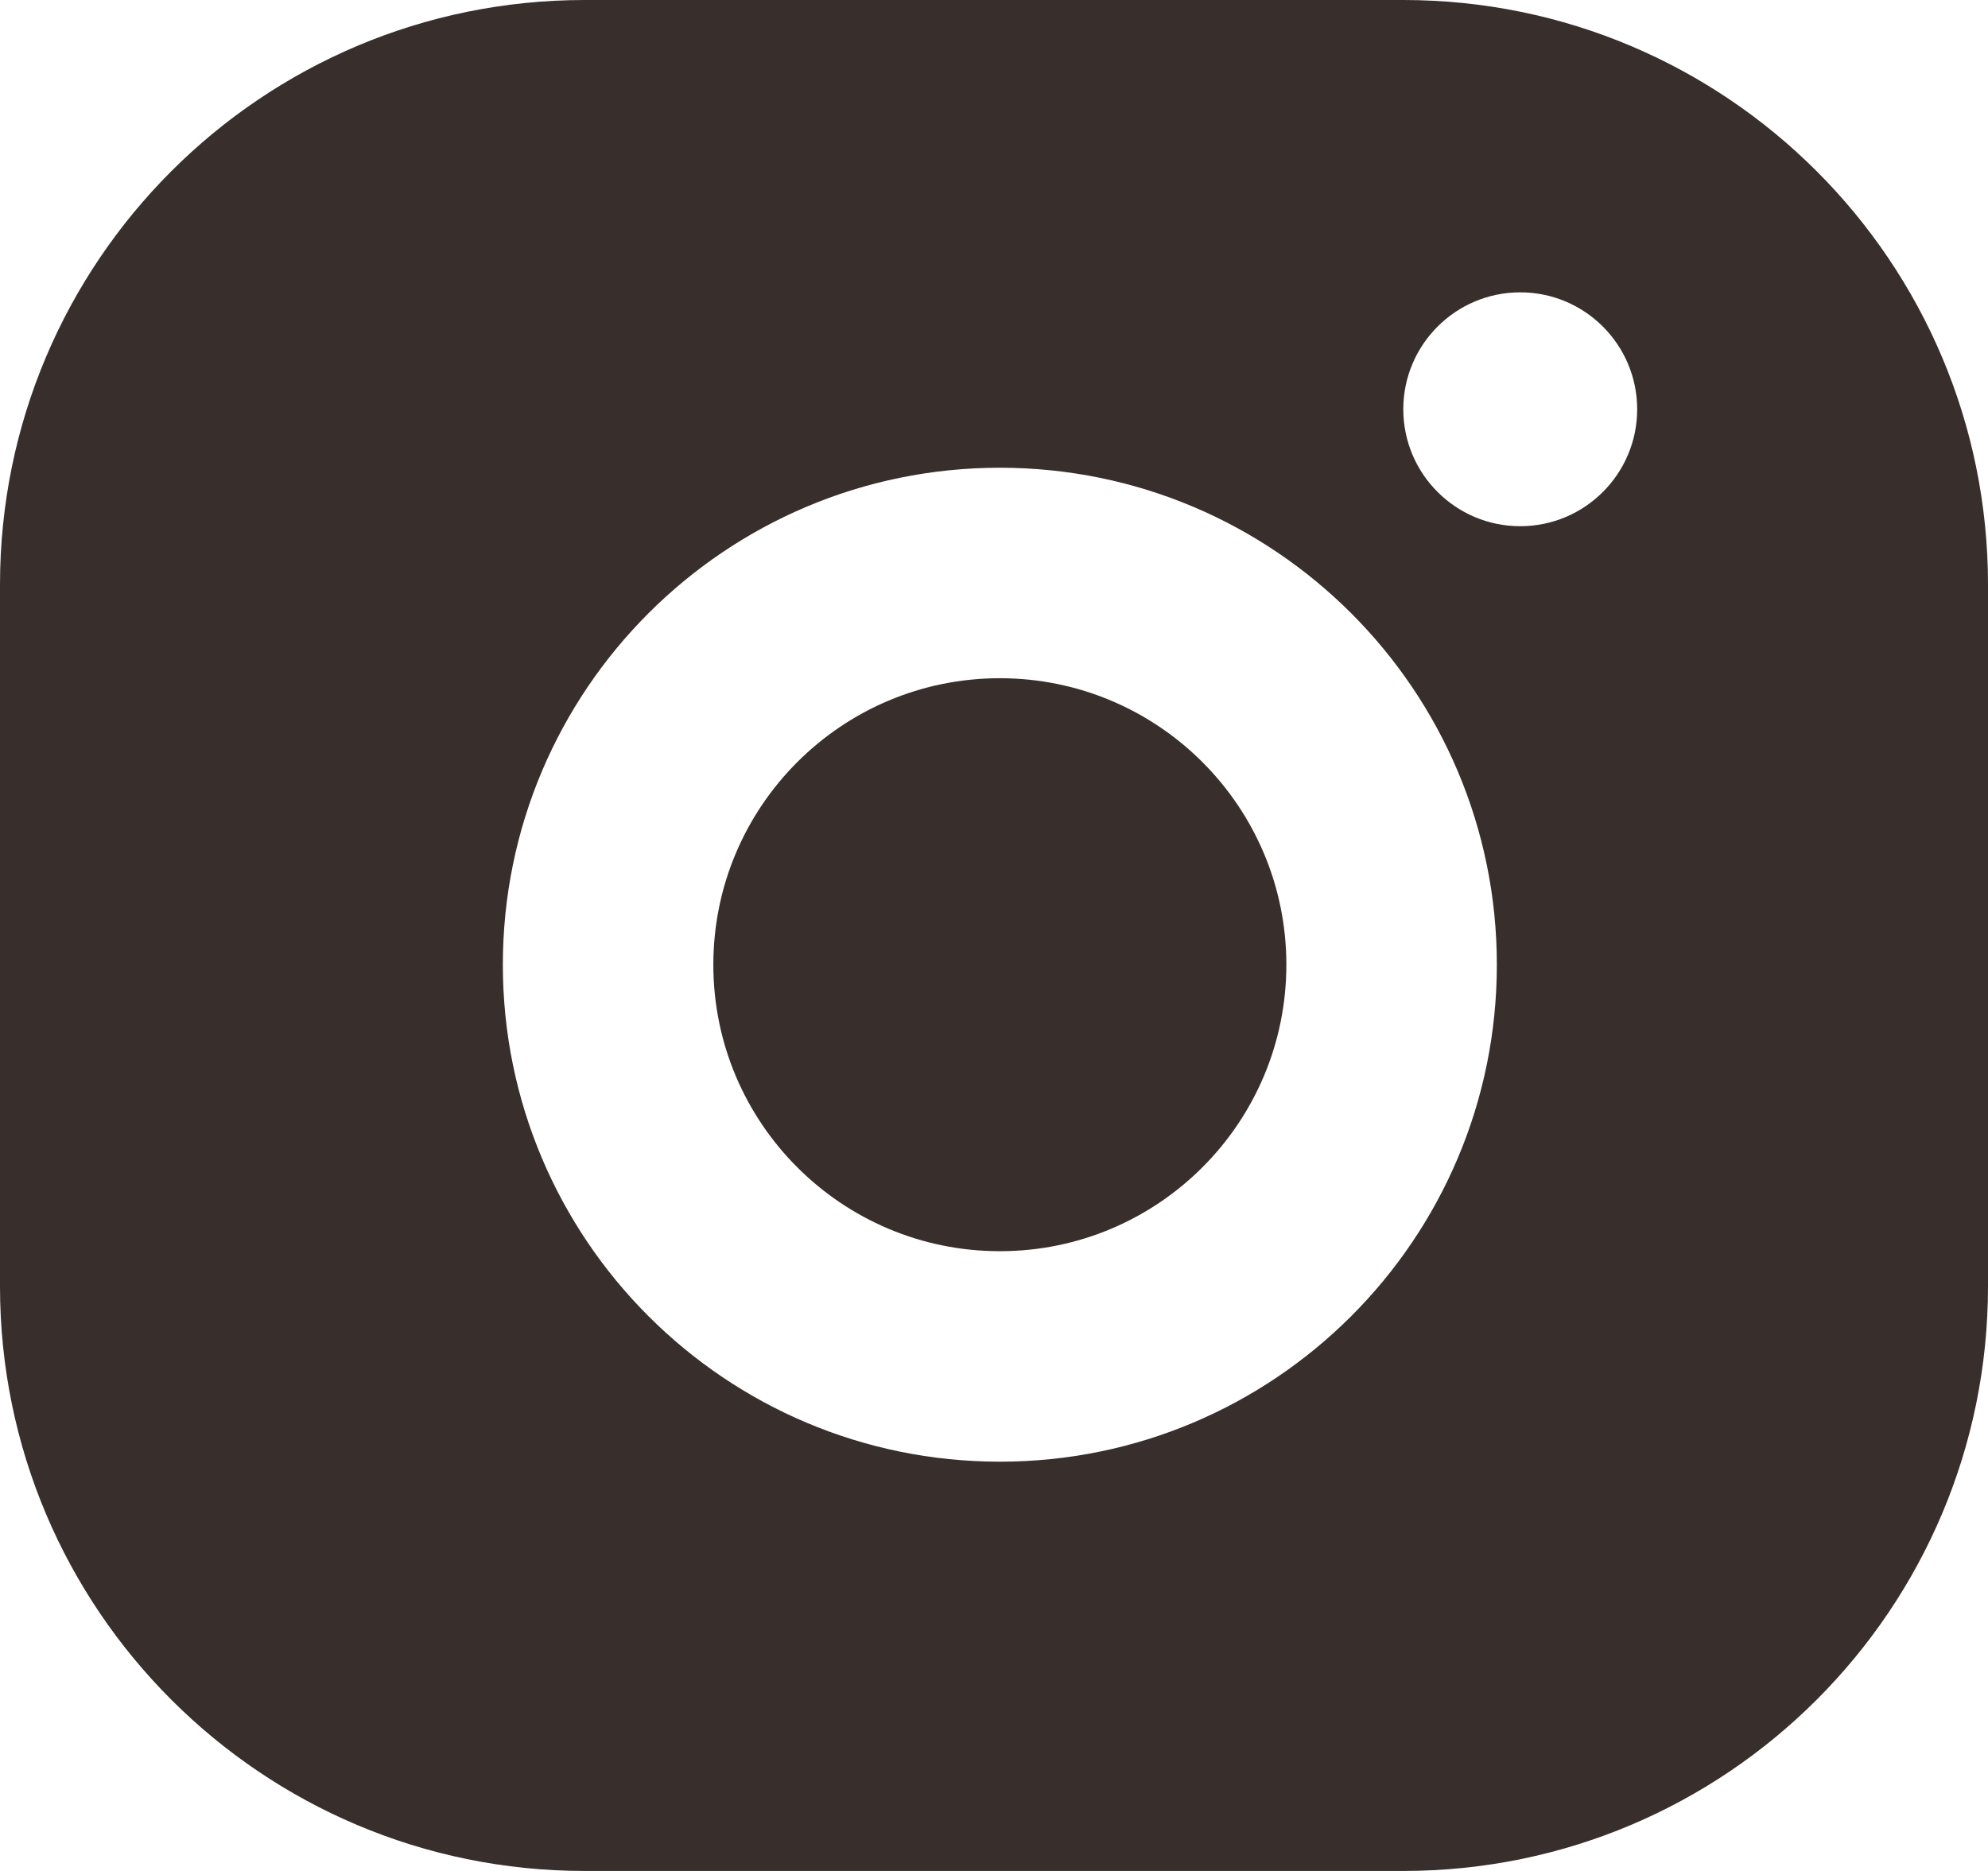 <svg width="17" height="16" viewBox="0 0 17 16" fill="none" xmlns="http://www.w3.org/2000/svg">
<path fill-rule="evenodd" clip-rule="evenodd" d="M0 5C0 2.239 2.239 0 5 0H12C14.761 0 17 2.239 17 5V11C17 13.761 14.761 16 12 16H5C2.239 16 0 13.761 0 11V5ZM8.55 10.7C9.903 10.7 11 9.603 11 8.25C11 6.897 9.903 5.8 8.55 5.8C7.197 5.8 6.1 6.897 6.1 8.25C6.1 9.603 7.197 10.7 8.55 10.7ZM8.55 12.5C10.897 12.5 12.8 10.597 12.8 8.25C12.8 5.903 10.897 4 8.55 4C6.203 4 4.3 5.903 4.3 8.25C4.3 10.597 6.203 12.5 8.55 12.5ZM13 4.5C13.552 4.5 14 4.052 14 3.5C14 2.948 13.552 2.5 13 2.5C12.448 2.5 12 2.948 12 3.5C12 4.052 12.448 4.5 13 4.5Z" fill="#382E2B"/>
</svg>
